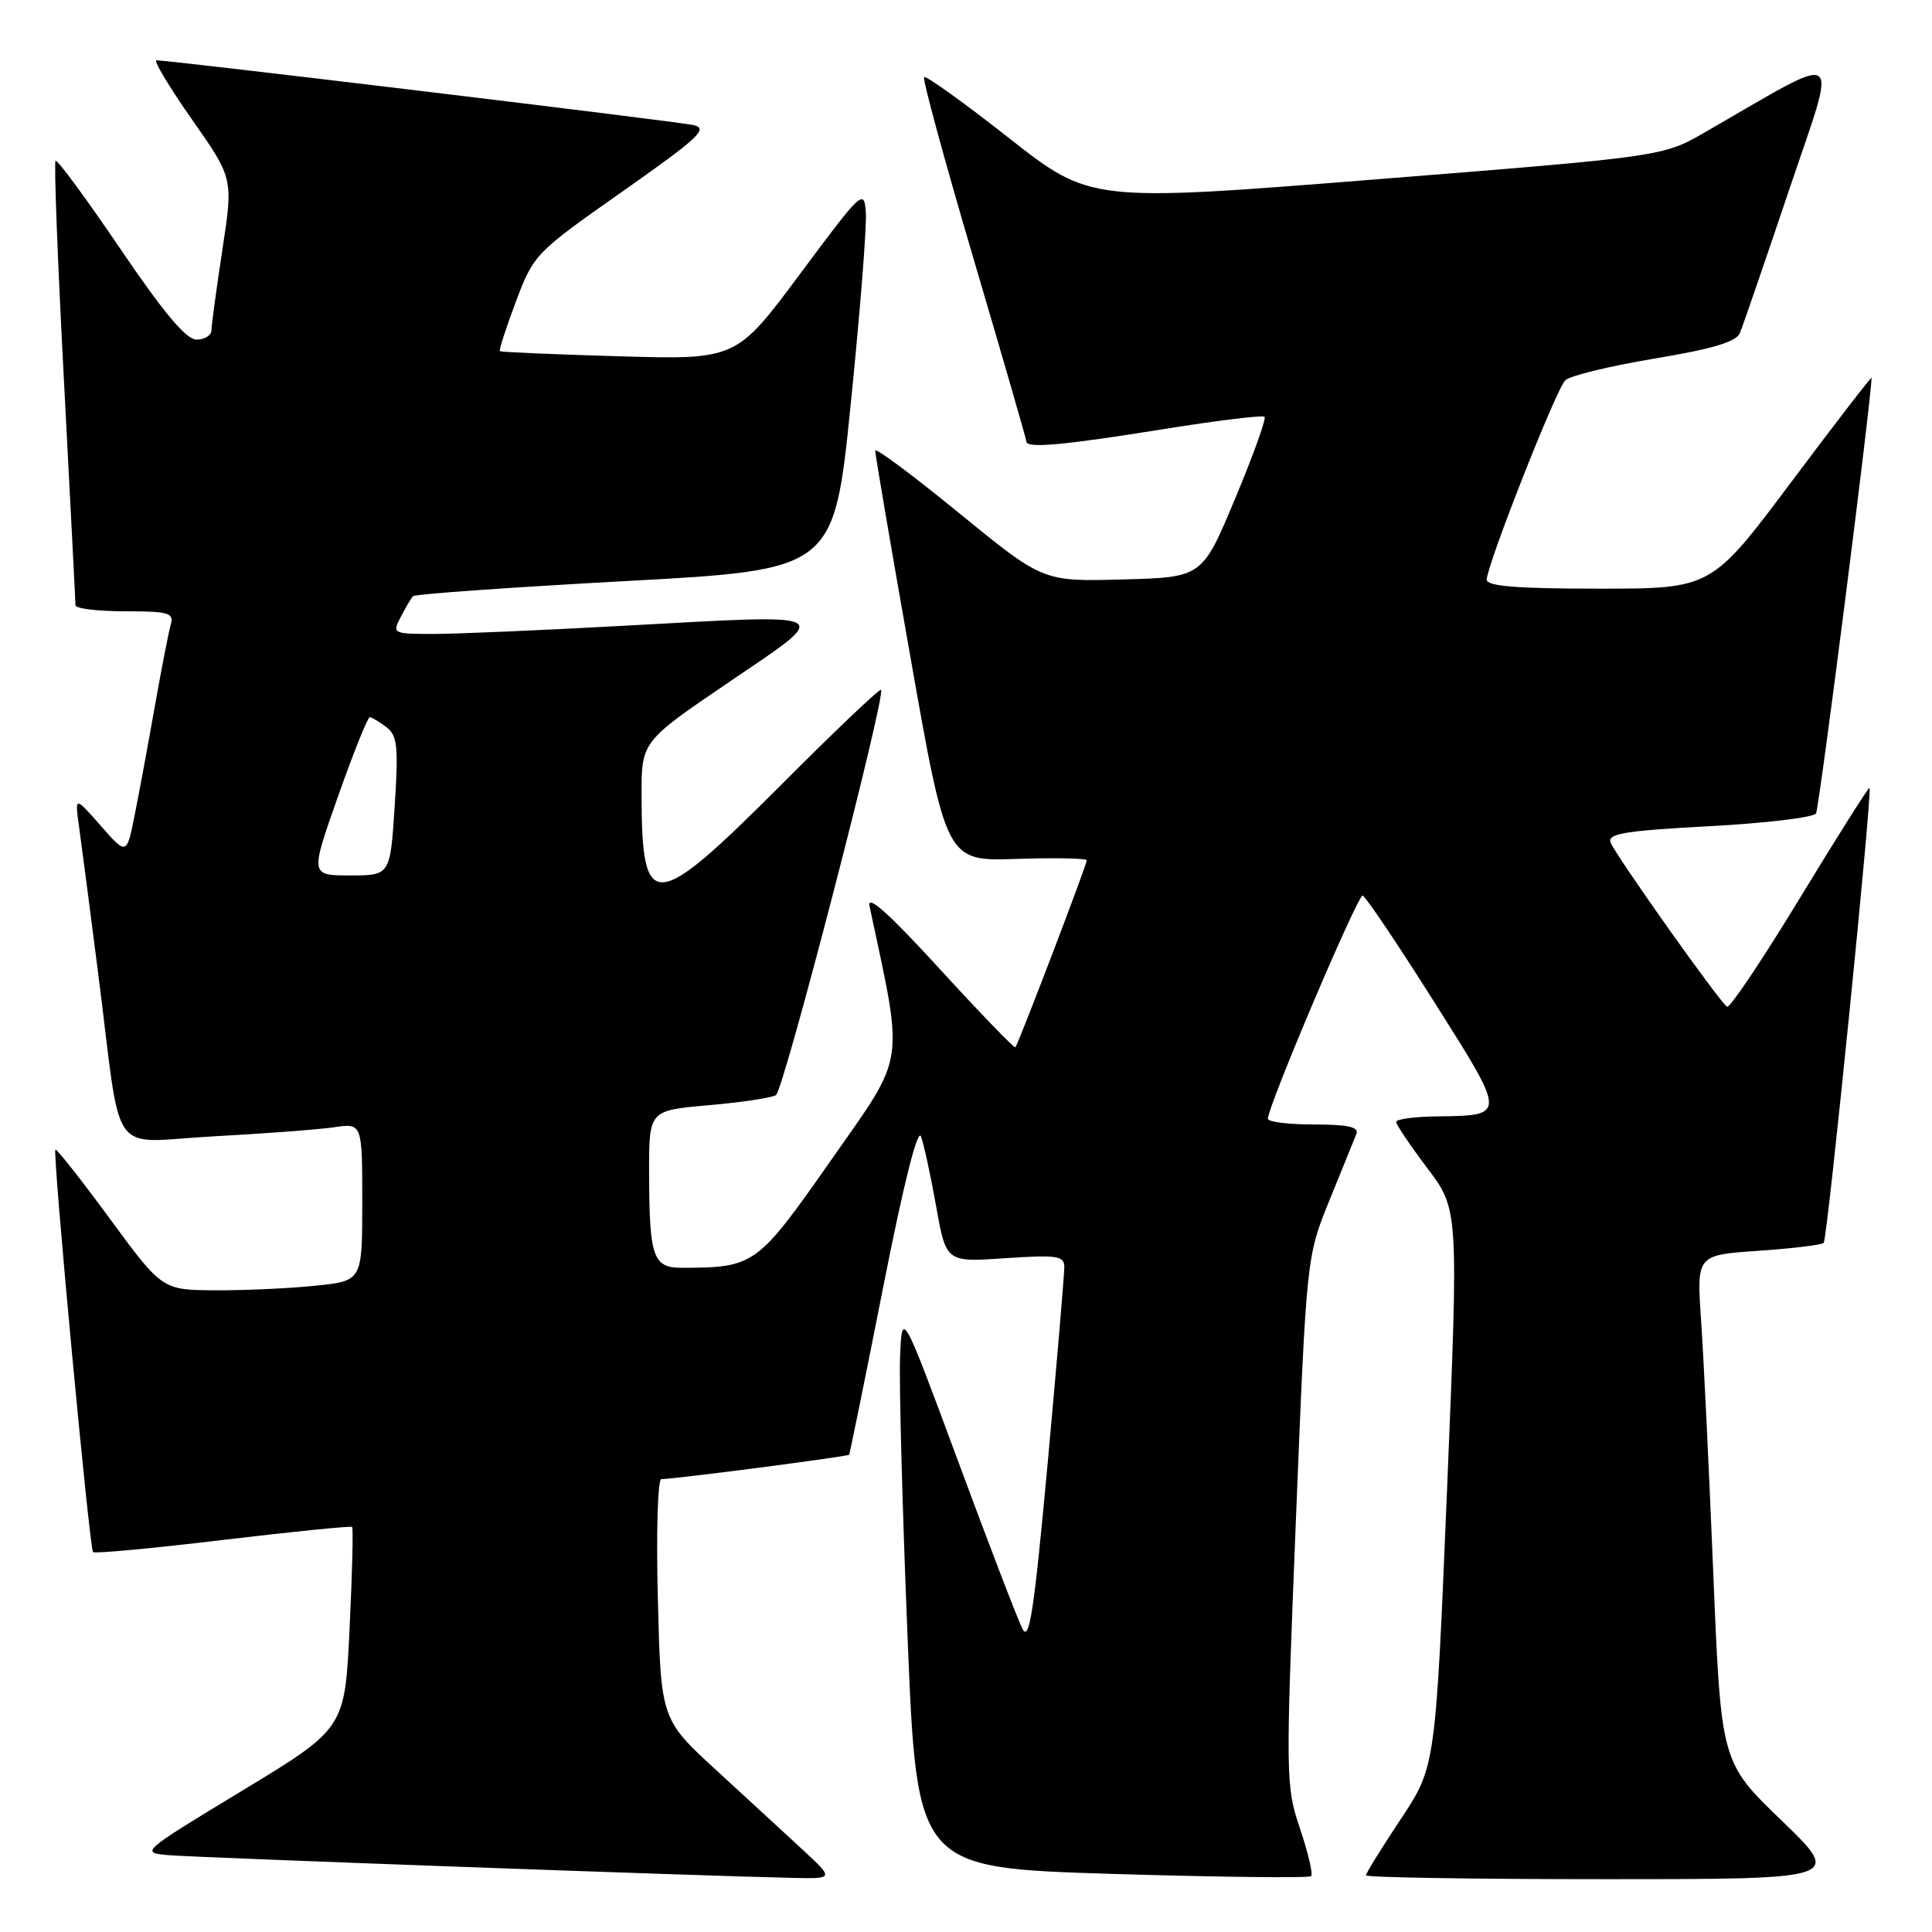 <?xml version="1.0" encoding="UTF-8" standalone="no"?>
<!DOCTYPE svg PUBLIC "-//W3C//DTD SVG 1.1//EN" "http://www.w3.org/Graphics/SVG/1.1/DTD/svg11.dtd" >
<svg xmlns="http://www.w3.org/2000/svg" xmlns:xlink="http://www.w3.org/1999/xlink" version="1.1" viewBox="0 0 256 256">
 <g >
 <path fill="currentColor"
d=" M 106.49 245.22 C 104.28 243.18 99.12 238.42 95.02 234.66 C 87.57 227.83 87.57 227.83 87.17 211.91 C 86.94 203.16 87.15 196.00 87.63 195.99 C 89.46 195.98 112.33 193.00 112.51 192.76 C 112.61 192.62 114.64 182.64 117.02 170.59 C 119.72 156.90 121.60 149.40 122.04 150.59 C 122.42 151.64 123.33 155.82 124.05 159.88 C 125.37 167.26 125.37 167.26 133.18 166.72 C 140.00 166.26 141.00 166.40 141.03 167.84 C 141.04 168.76 140.05 180.43 138.83 193.79 C 137.00 213.68 136.39 217.67 135.46 215.79 C 134.83 214.53 130.98 204.50 126.91 193.50 C 119.50 173.50 119.50 173.50 119.26 180.00 C 119.13 183.58 119.58 200.22 120.26 217.00 C 121.50 247.50 121.50 247.50 147.37 248.30 C 161.60 248.73 173.46 248.87 173.73 248.60 C 174.00 248.33 173.34 245.50 172.26 242.31 C 170.35 236.65 170.34 235.60 171.71 201.50 C 173.12 166.50 173.12 166.50 176.18 159.00 C 177.86 154.88 179.46 150.94 179.73 150.25 C 180.08 149.33 178.59 149.00 174.11 149.00 C 170.75 149.00 168.00 148.66 168.00 148.24 C 168.00 146.57 179.92 118.51 180.56 118.67 C 180.94 118.77 185.18 125.07 189.98 132.67 C 199.69 148.03 199.68 147.80 190.25 147.93 C 187.36 147.97 185.00 148.30 185.00 148.66 C 185.00 149.02 186.86 151.78 189.13 154.79 C 193.27 160.27 193.27 160.27 191.75 197.19 C 190.22 234.10 190.22 234.10 185.61 241.04 C 183.08 244.85 181.00 248.21 181.00 248.49 C 181.00 248.77 195.20 249.00 212.56 249.00 C 244.12 249.00 244.12 249.00 236.09 241.25 C 228.05 233.50 228.05 233.50 227.02 208.50 C 226.46 194.75 225.73 179.63 225.40 174.90 C 224.81 166.30 224.81 166.30 232.98 165.74 C 237.48 165.43 241.38 164.96 241.65 164.69 C 242.14 164.19 248.13 104.79 247.72 104.40 C 247.60 104.28 243.45 110.85 238.50 118.99 C 233.55 127.14 229.20 133.62 228.84 133.40 C 227.88 132.81 214.06 113.33 213.42 111.65 C 212.96 110.46 215.25 110.08 226.45 109.48 C 233.92 109.08 240.30 108.32 240.63 107.79 C 241.06 107.09 247.92 53.33 247.99 50.07 C 248.00 49.84 243.22 56.03 237.39 63.82 C 226.77 78.00 226.77 78.00 211.89 78.00 C 201.01 78.00 197.00 77.68 197.00 76.81 C 197.00 74.92 206.17 51.62 207.40 50.40 C 208.00 49.79 213.31 48.50 219.19 47.52 C 226.94 46.23 230.07 45.30 230.55 44.12 C 230.92 43.23 233.85 34.72 237.05 25.21 C 243.55 5.93 244.70 6.72 225.91 17.53 C 220.33 20.74 220.33 20.74 182.41 23.76 C 144.50 26.78 144.50 26.78 133.69 18.29 C 127.74 13.61 122.68 9.98 122.45 10.22 C 122.21 10.45 125.17 21.30 129.01 34.32 C 132.85 47.34 136.00 58.22 136.00 58.50 C 136.00 59.44 140.85 59.00 153.99 56.89 C 161.21 55.73 167.31 54.98 167.56 55.23 C 167.81 55.47 166.05 60.36 163.65 66.09 C 159.30 76.50 159.30 76.50 148.76 76.78 C 138.21 77.07 138.21 77.07 127.10 68.00 C 121.00 63.01 115.99 59.28 115.97 59.71 C 115.96 60.15 118.07 72.57 120.68 87.31 C 125.41 114.13 125.41 114.13 134.71 113.81 C 139.82 113.64 144.00 113.73 144.00 114.00 C 144.00 114.60 134.92 138.38 134.54 138.78 C 134.40 138.93 129.87 134.24 124.49 128.36 C 117.75 121.00 114.86 118.42 115.22 120.08 C 119.79 141.53 120.11 139.46 110.16 153.67 C 100.31 167.73 100.00 167.96 90.37 167.99 C 86.51 168.00 86.03 166.61 86.01 155.32 C 86.00 147.14 86.00 147.14 93.88 146.45 C 98.22 146.07 102.24 145.47 102.82 145.11 C 103.84 144.48 117.42 92.09 116.74 91.41 C 116.55 91.22 110.58 96.90 103.47 104.03 C 86.62 120.91 85.04 121.03 85.01 105.38 C 85.00 98.26 85.00 98.26 96.60 90.38 C 110.46 80.97 111.17 81.36 82.79 82.91 C 71.91 83.51 60.51 84.00 57.47 84.00 C 52.04 84.00 51.95 83.95 53.10 81.75 C 53.74 80.51 54.47 79.28 54.72 79.00 C 54.96 78.72 67.61 77.83 82.83 77.00 C 110.50 75.50 110.50 75.50 112.73 53.50 C 113.96 41.40 114.86 30.01 114.73 28.19 C 114.51 24.98 114.24 25.23 106.03 36.27 C 97.56 47.66 97.56 47.66 82.03 47.21 C 73.49 46.96 66.38 46.66 66.24 46.53 C 66.09 46.41 67.05 43.45 68.36 39.96 C 70.71 33.71 70.93 33.48 82.50 25.36 C 92.65 18.22 93.92 17.03 91.87 16.57 C 89.67 16.08 22.44 7.98 20.73 7.99 C 20.30 8.00 22.42 11.52 25.43 15.82 C 30.91 23.63 30.91 23.63 29.47 33.07 C 28.68 38.25 28.03 43.06 28.02 43.75 C 28.01 44.44 27.12 45.00 26.05 45.00 C 24.67 45.00 21.69 41.45 15.93 32.95 C 11.44 26.33 7.58 21.09 7.36 21.31 C 7.14 21.53 7.64 34.69 8.48 50.55 C 9.31 66.41 10.00 79.75 10.00 80.19 C 10.00 80.64 12.96 81.00 16.57 81.00 C 22.35 81.00 23.07 81.21 22.63 82.75 C 22.35 83.71 21.41 88.55 20.53 93.50 C 19.66 98.45 18.46 104.94 17.86 107.92 C 16.79 113.34 16.79 113.34 13.35 109.42 C 9.91 105.50 9.91 105.50 10.47 109.50 C 10.78 111.70 11.92 120.47 13.01 129.00 C 16.23 154.20 14.18 151.32 28.32 150.57 C 35.02 150.21 42.19 149.67 44.25 149.37 C 48.00 148.82 48.00 148.82 48.00 159.27 C 48.00 169.72 48.00 169.72 41.85 170.36 C 38.47 170.71 32.51 170.99 28.60 170.97 C 21.50 170.94 21.50 170.94 14.56 161.49 C 10.74 156.30 7.49 152.17 7.34 152.33 C 6.94 152.73 11.85 205.18 12.33 205.66 C 12.55 205.88 20.30 205.16 29.55 204.05 C 38.80 202.95 46.50 202.17 46.66 202.33 C 46.82 202.49 46.67 208.56 46.32 215.83 C 45.69 229.03 45.69 229.03 32.10 237.27 C 18.52 245.50 18.52 245.50 22.51 245.83 C 26.31 246.14 93.47 248.59 105.00 248.83 C 110.50 248.95 110.50 248.95 106.49 245.22 Z  M 44.80 105.50 C 46.83 99.73 48.73 95.02 49.00 95.03 C 49.27 95.05 50.26 95.64 51.20 96.35 C 52.66 97.46 52.81 98.92 52.30 106.82 C 51.70 116.00 51.70 116.00 46.40 116.00 C 41.09 116.00 41.09 116.00 44.80 105.50 Z "/>
</g>
</svg>